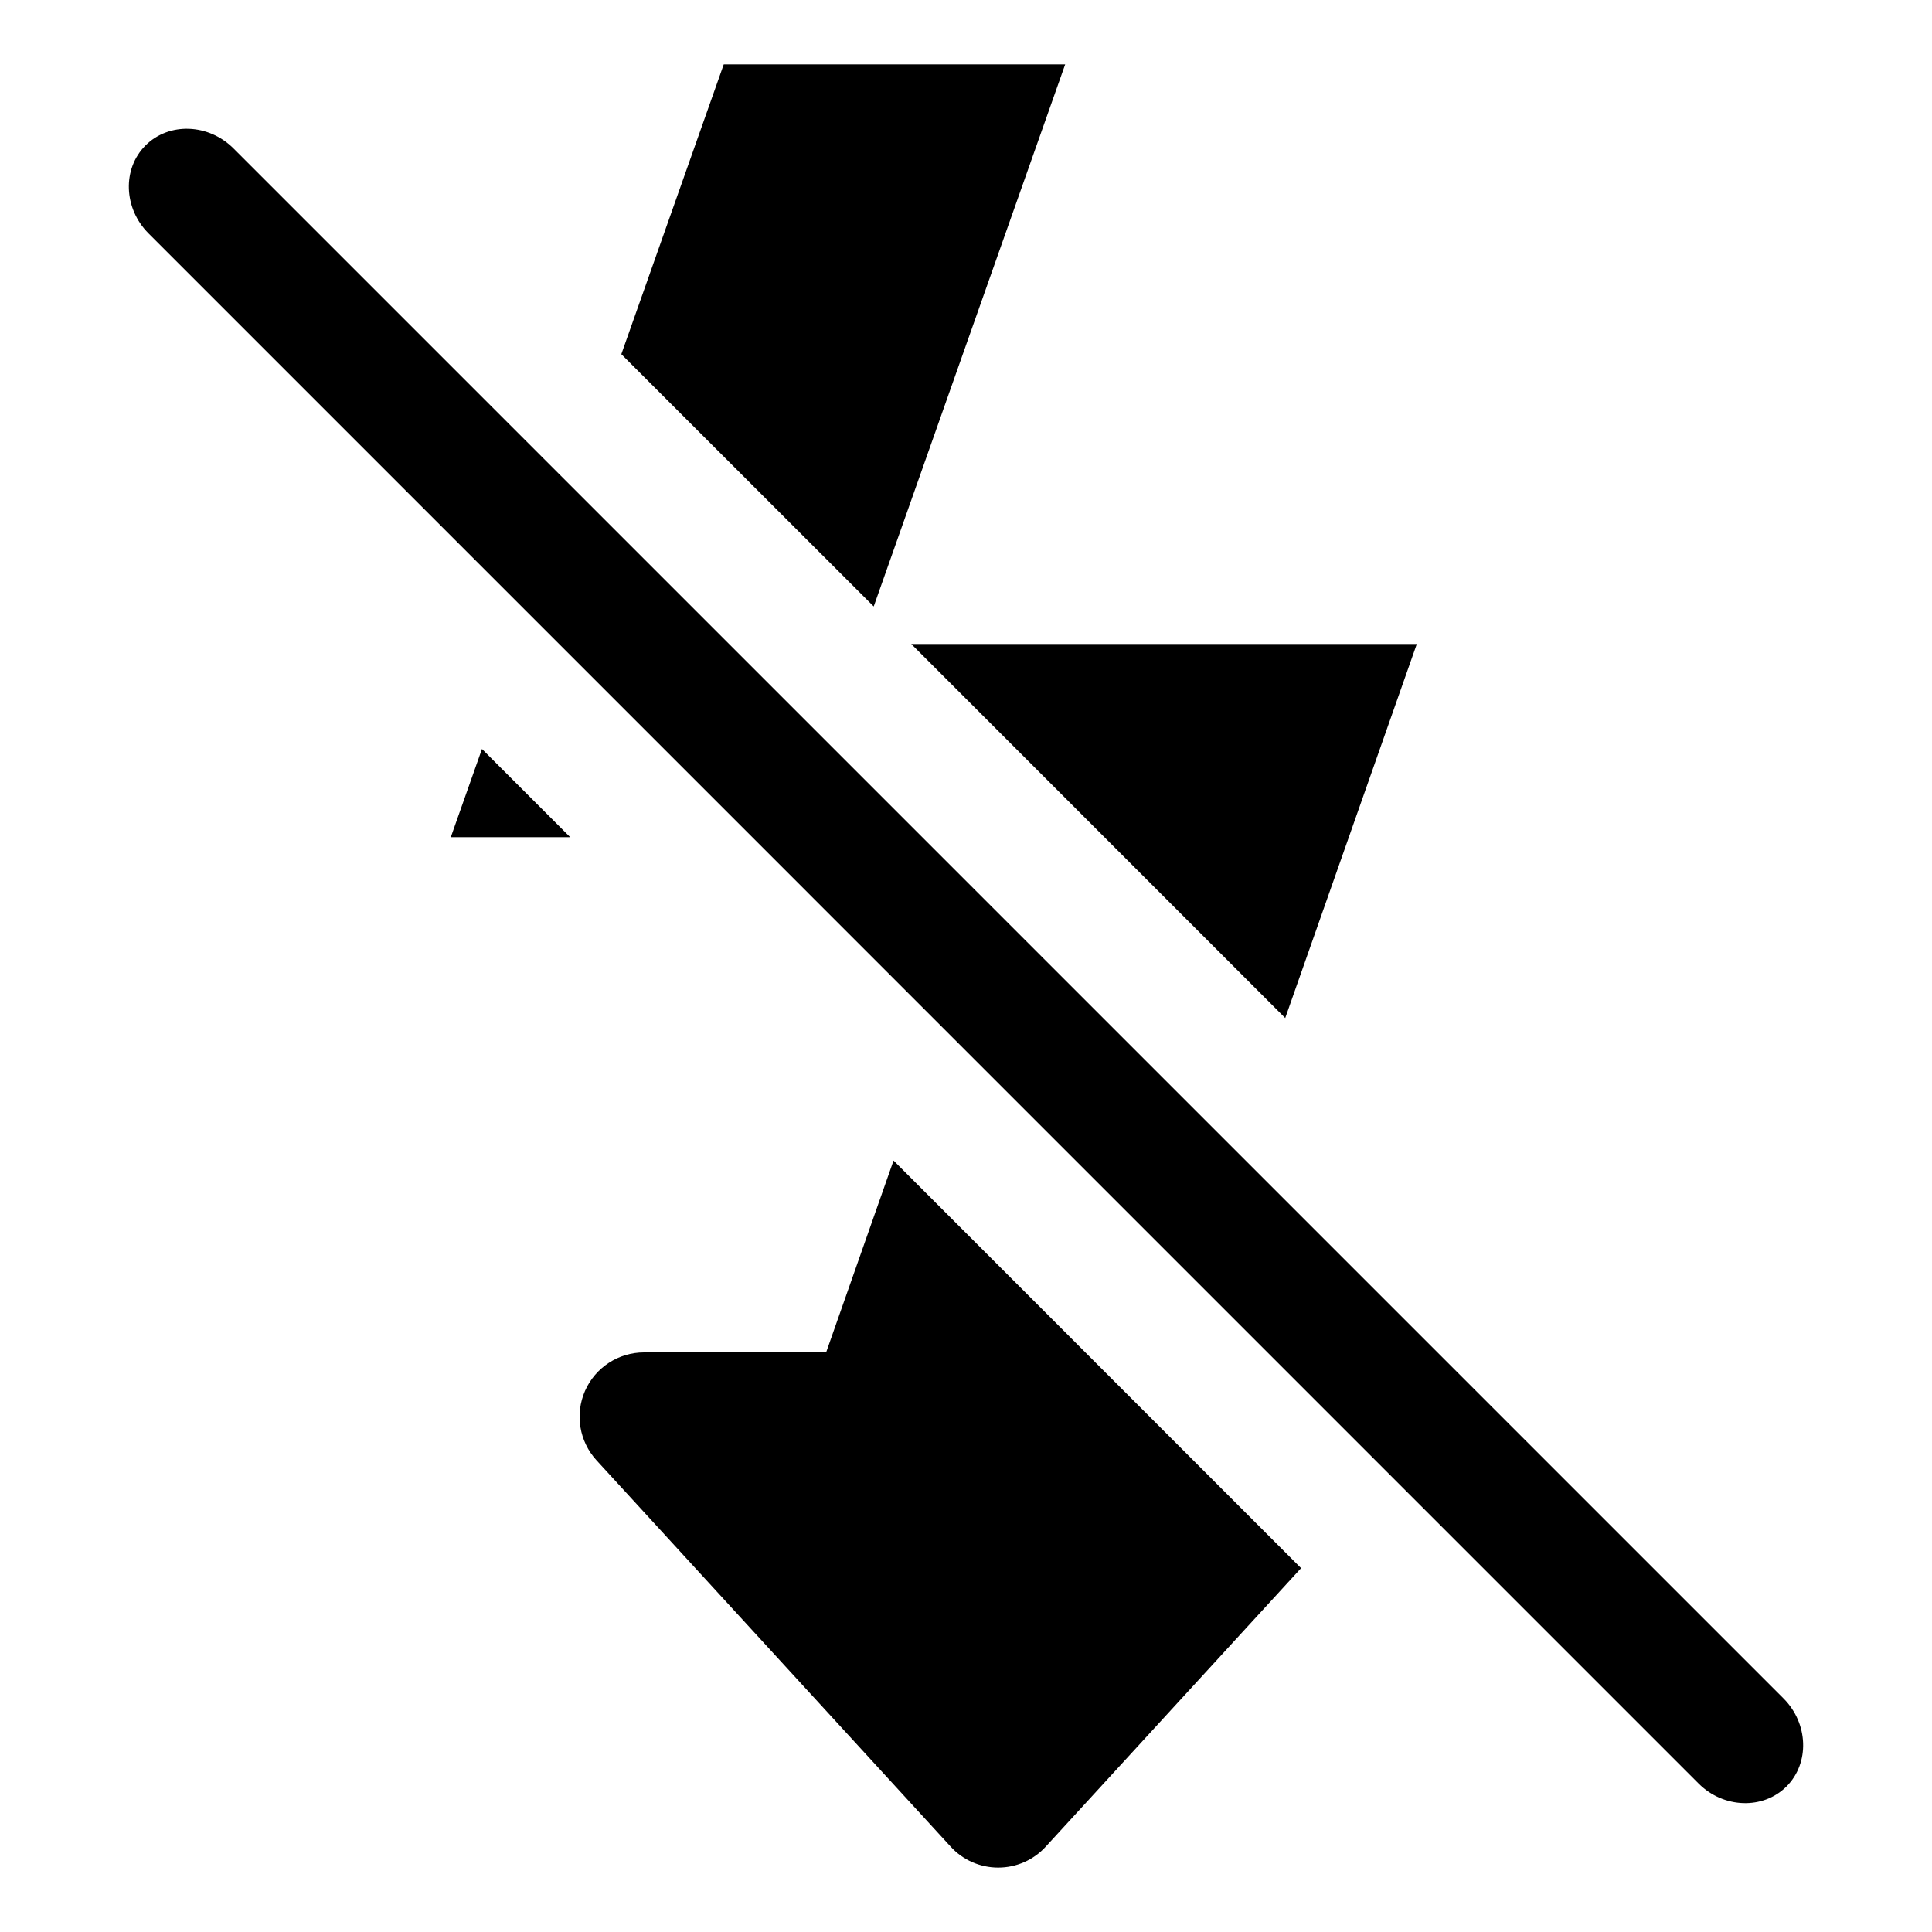 <?xml version="1.0" encoding="UTF-8"?>
<!DOCTYPE svg PUBLIC "-//W3C//DTD SVG 1.1 Tiny//EN" "http://www.w3.org/Graphics/SVG/1.1/DTD/svg11-tiny.dtd">
<svg baseProfile="tiny" height="30px" version="1.1" viewBox="0 0 30 30" width="30px" x="0px" xmlns="http://www.w3.org/2000/svg" xmlns:xlink="http://www.w3.org/1999/xlink" y="0px">
<g fill-opacity="0.5" stroke-opacity="0.5">
<rect fill="none" height="30" width="30"/>
</g>
<polygon points="19.957,15.808 22,10 14.15,10 "/>
<polygon points="13.567,9.417 16.54,1 11.238,1 9.648,5.5 "/>
<polygon points="7.484,11.63 7,13 8.854,13 "/>
<path d="M13.875,18.021L12.828,21H10c-0.396,0-0.756,0.234-0.916,0.598c-0.159,0.363-0.089,0.785,0.179,1.078l5.5,6  C14.952,28.883,15.22,29,15.5,29s0.548-0.117,0.737-0.324l3.966-4.326L13.875,18.021z"/>
<path d="M27.693,26.372c0.389,0.389,0.41,1.005,0.048,1.368c-0.362,0.362-0.978,0.343-1.366-0.046L2.307,3.625  C1.918,3.236,1.896,2.621,2.26,2.258c0.363-0.363,0.979-0.341,1.367,0.048L27.693,26.372z"/>
</svg>
